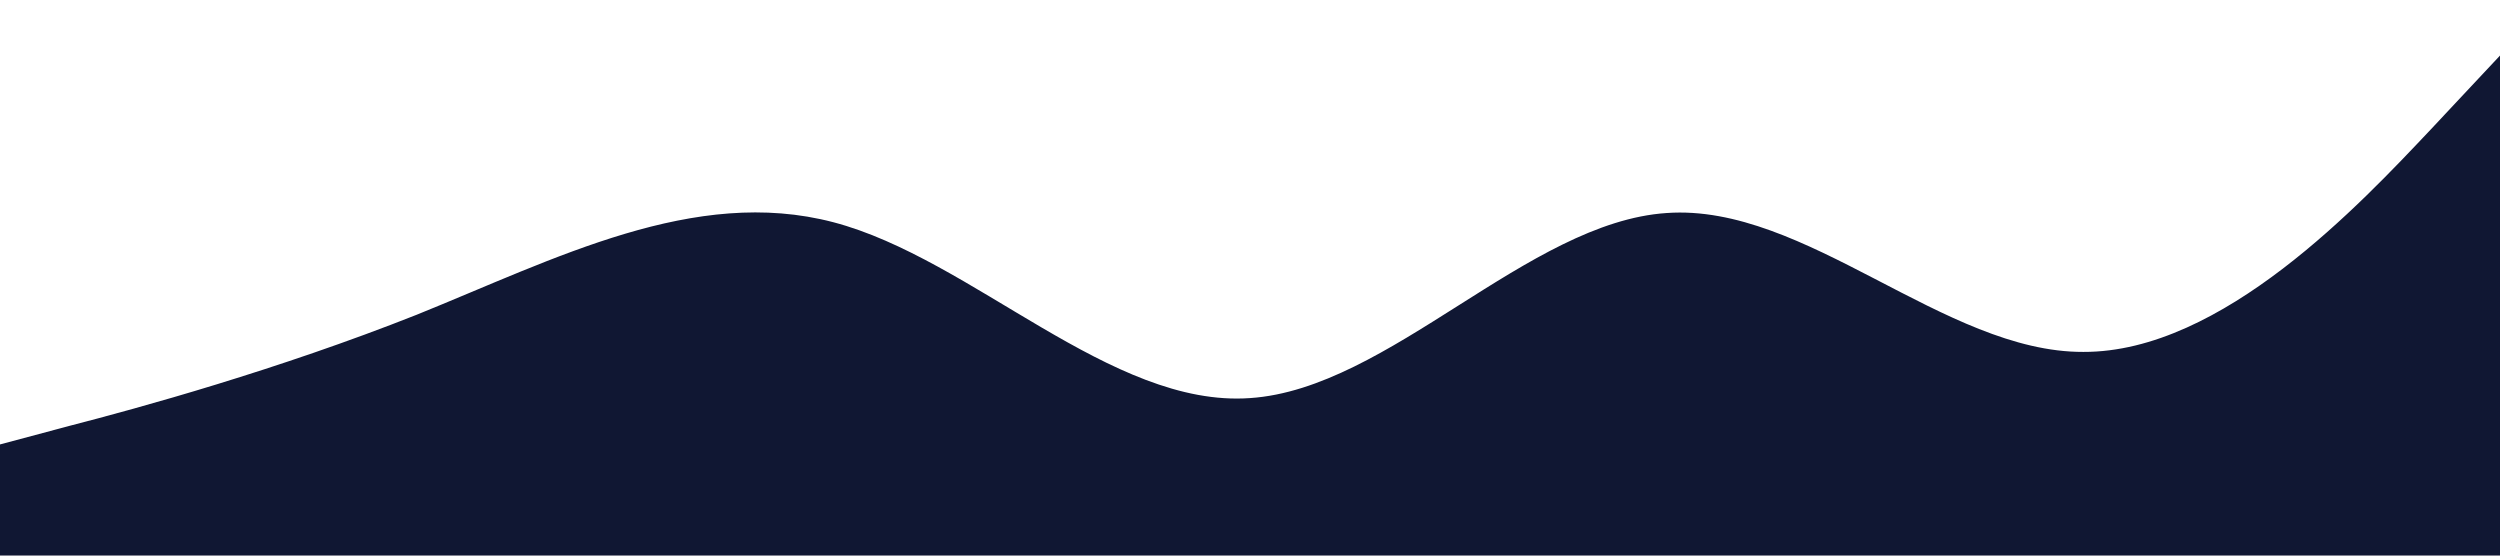 <?xml version="1.0" standalone="no"?><svg xmlns="http://www.w3.org/2000/svg" viewBox="0 0 1440 320"><path fill="#101733" fill-opacity="1" d="M0,256L40,245.3C80,235,160,213,240,181.3C320,149,400,107,480,128C560,149,640,235,720,229.3C800,224,880,128,960,122.7C1040,117,1120,203,1200,202.7C1280,203,1360,117,1400,74.7L1440,32L1440,320L1400,320C1360,320,1280,320,1200,320C1120,320,1040,320,960,320C880,320,800,320,720,320C640,320,560,320,480,320C400,320,320,320,240,320C160,320,80,320,40,320L0,320Z"></path></svg>